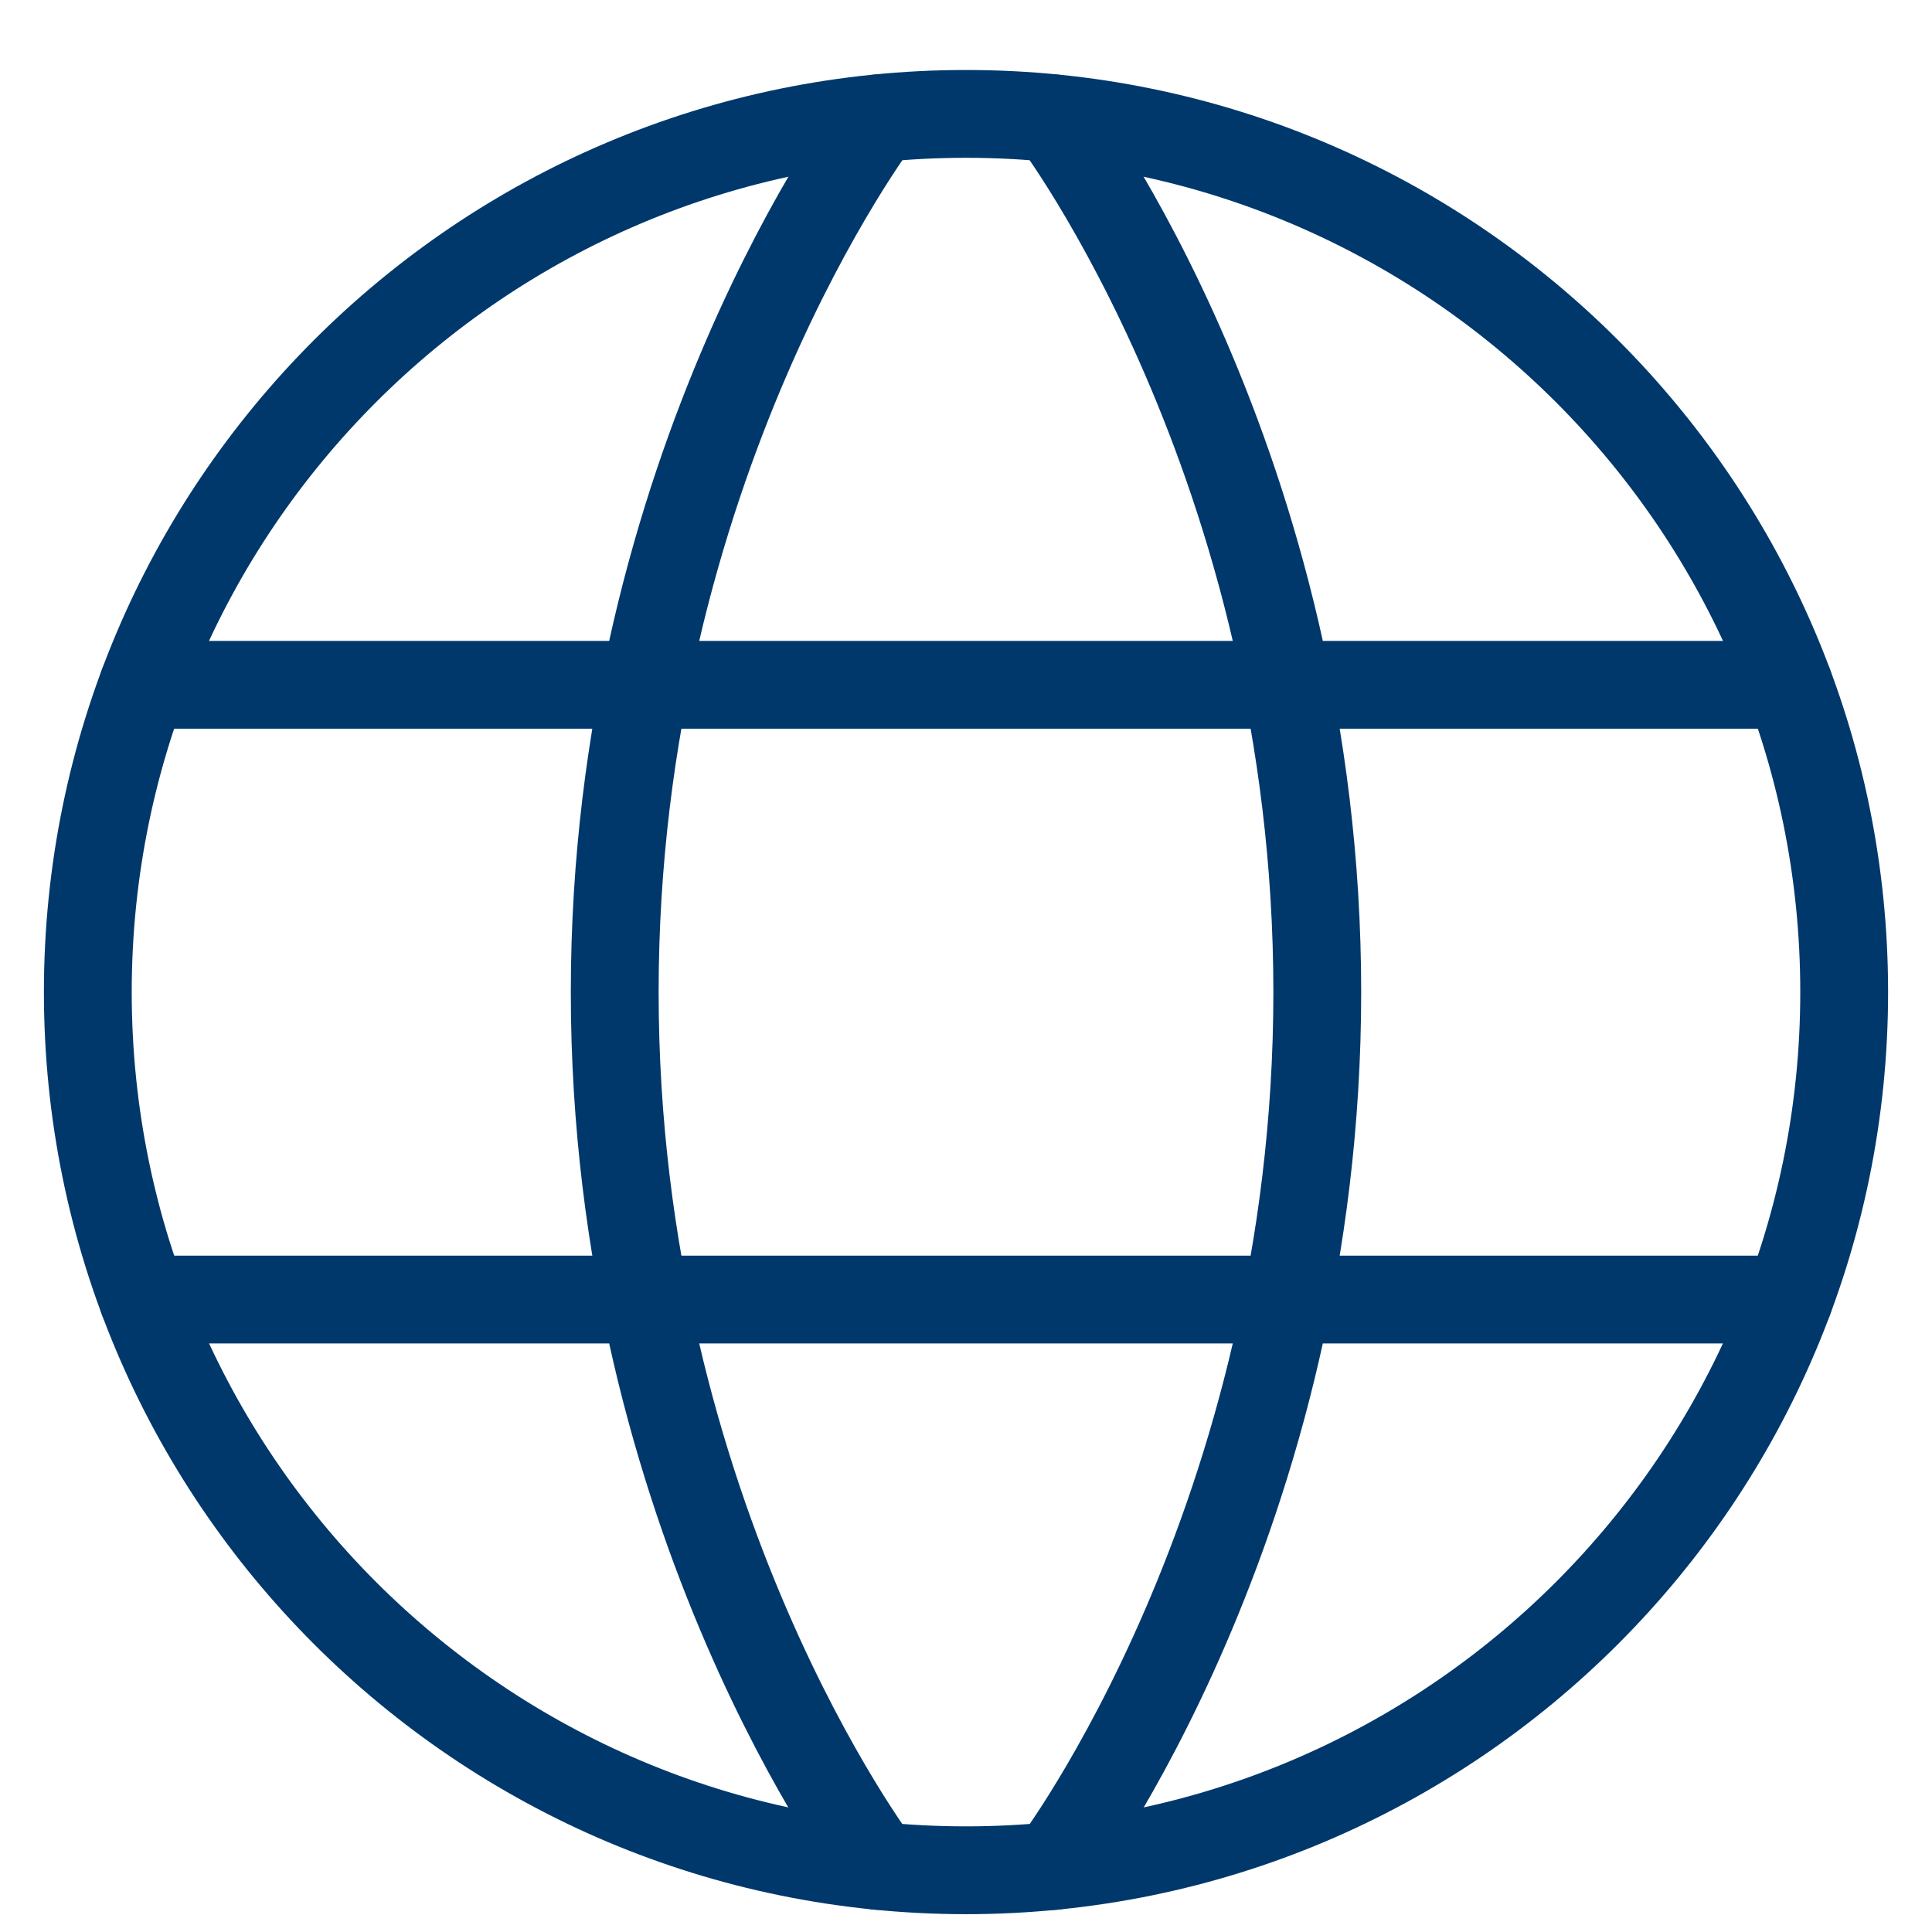 <svg width="22" height="22" viewBox="0 0 22 22" fill="none" xmlns="http://www.w3.org/2000/svg">
<path d="M1 11.297C1 16.82 5.477 21.297 11 21.297C16.523 21.297 21 16.82 21 11.297C21 5.774 16.523 1.297 11 1.297C5.477 1.297 1 5.774 1 11.297Z" stroke="#00386C" stroke-linecap="round" stroke-linejoin="round"/>
<path d="M12 1.348C12 1.348 15 5.298 15 11.298C15 17.298 12 21.248 12 21.248M10 21.248C10 21.248 7 17.298 7 11.298C7 5.298 10 1.348 10 1.348M1.63 14.798H20.37M1.63 7.798H20.37" stroke="#00386C" stroke-linecap="round" stroke-linejoin="round"/>
</svg>
